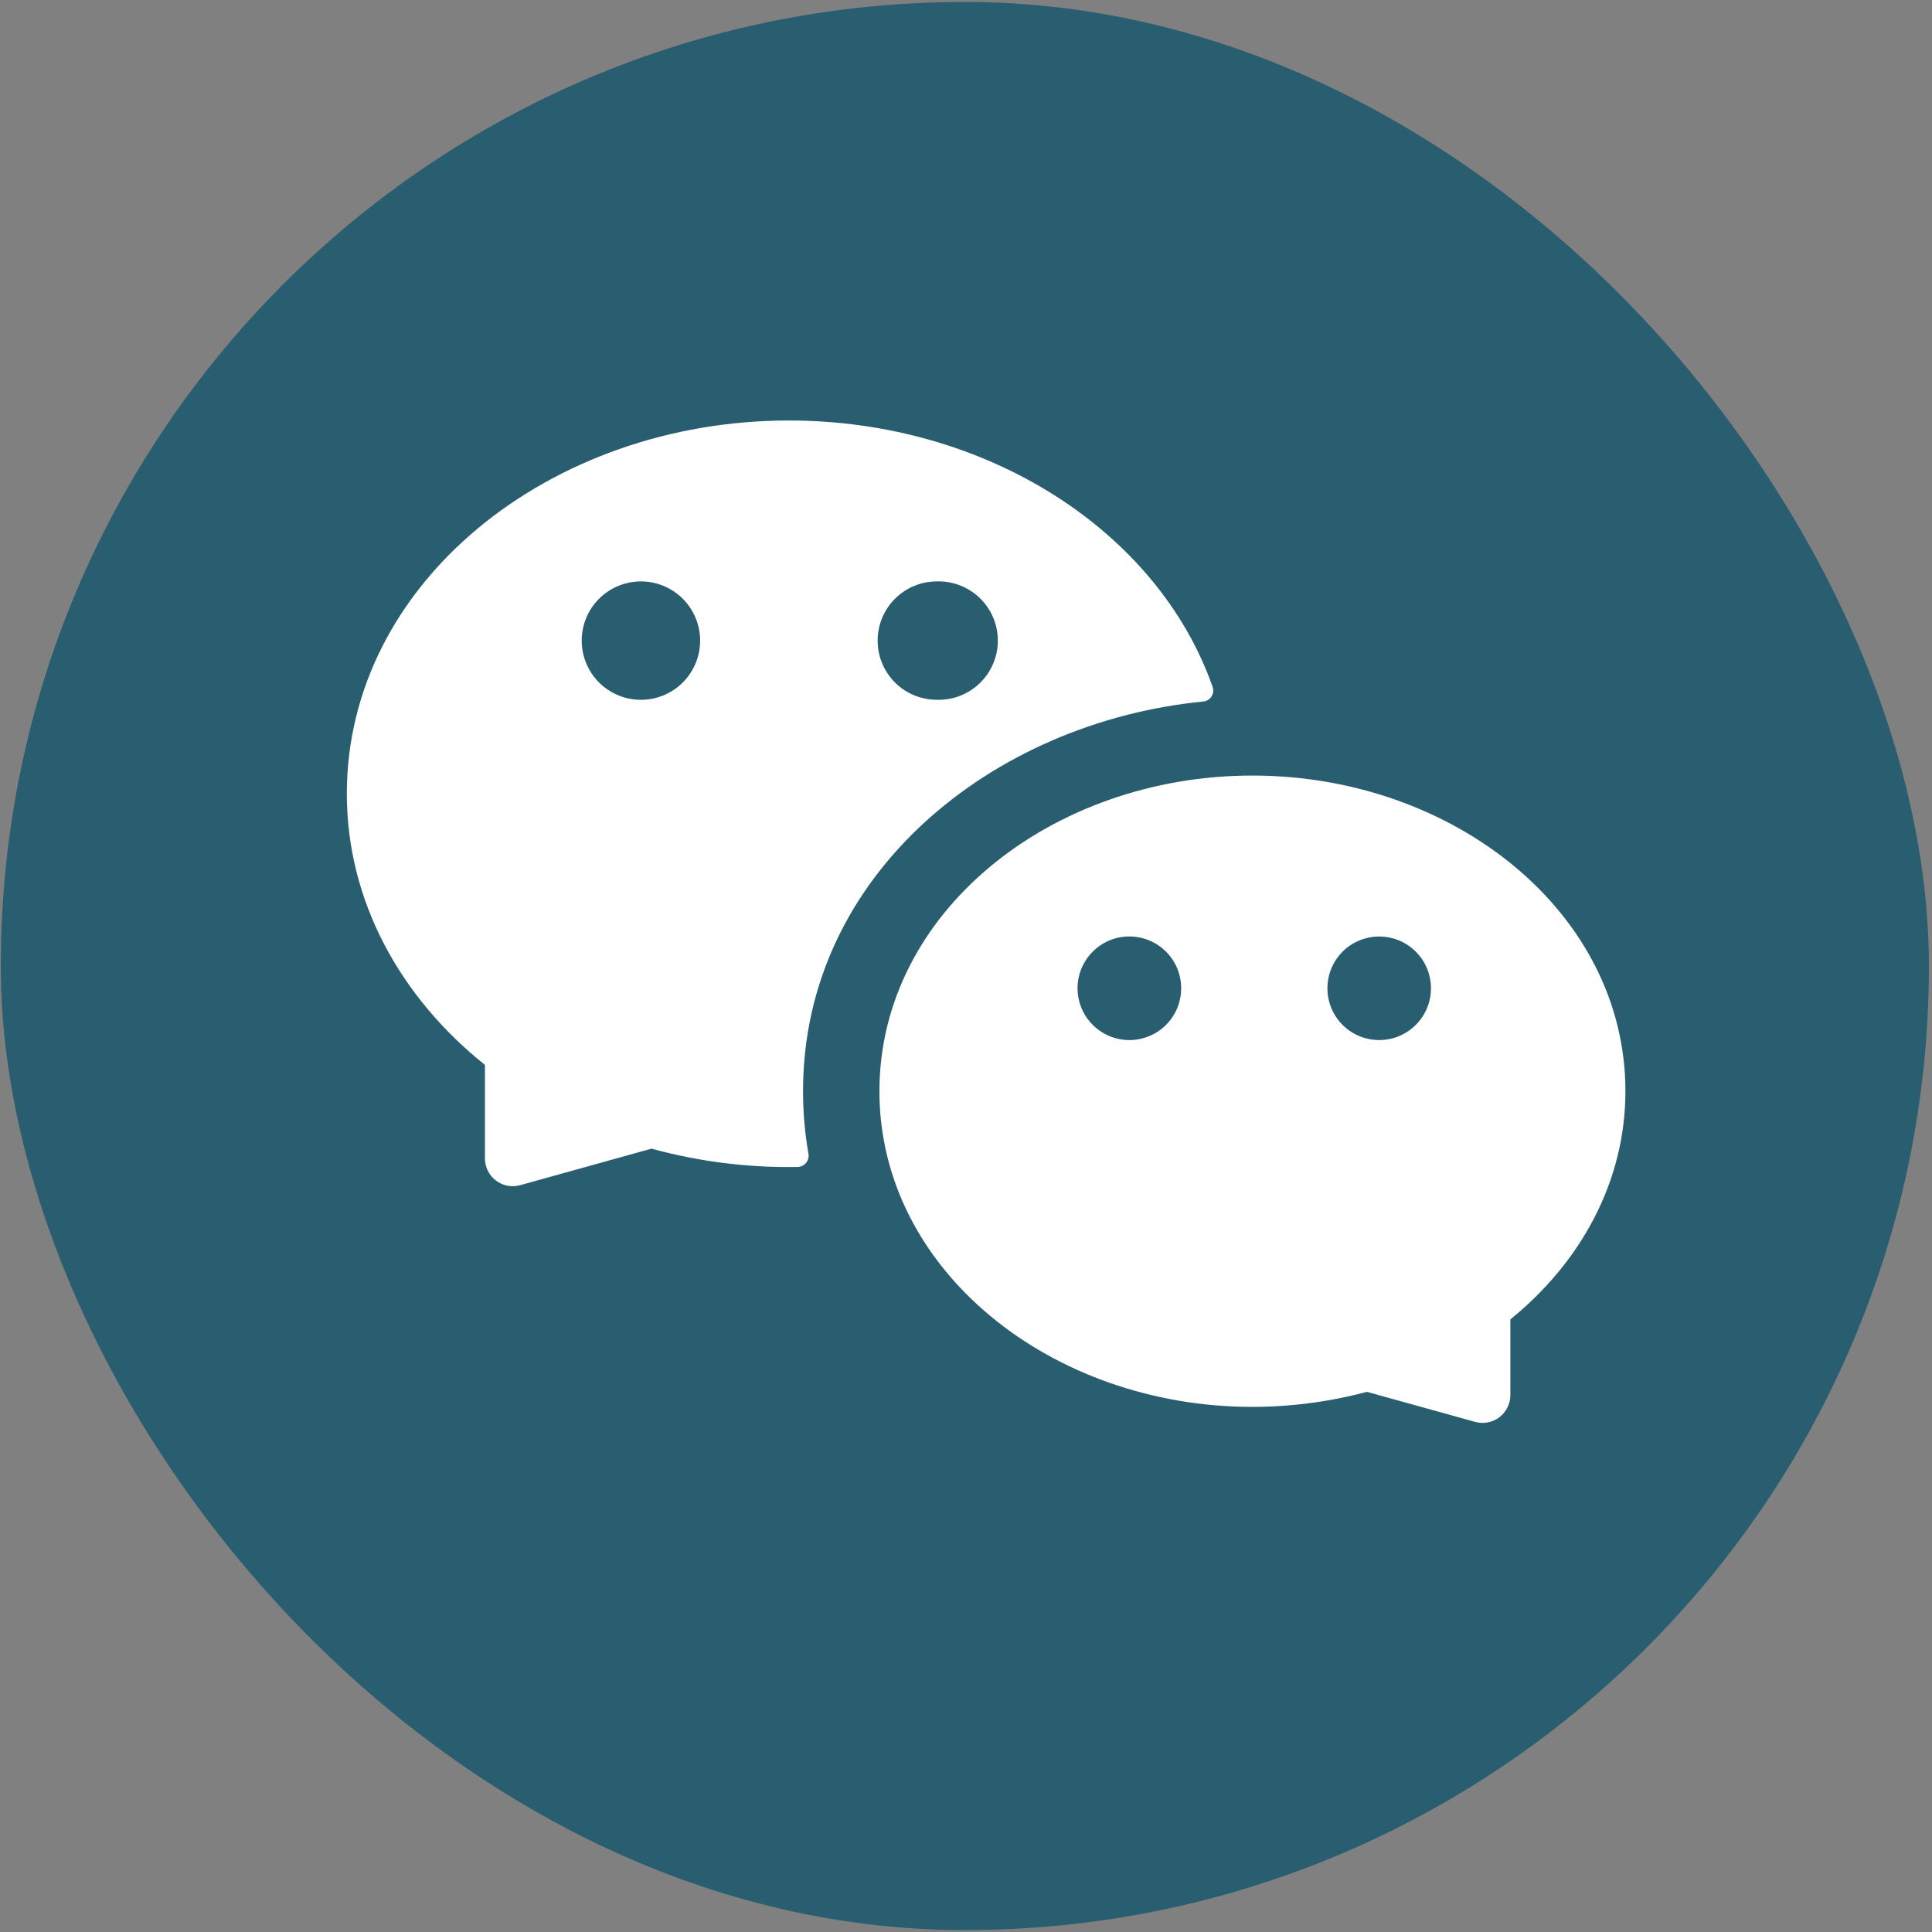 <svg width="54" height="54" viewBox="0 0 54 54" fill="none" xmlns="http://www.w3.org/2000/svg">
<rect x="0" y="0" width="54" height="54" fill="#808080" stroke="none"/>
<rect x="0.022" y="0.055" width="53.891" height="53.891" rx="26.945" fill="#295D70"/>
<g clip-path="url(#clip0_506_1894)">
<path fill-rule="evenodd" clip-rule="evenodd" d="M22.05 11.753C15.364 11.753 9.694 16.297 9.694 22.185C9.694 25.199 11.202 27.884 13.554 29.764V32.377C13.554 32.497 13.582 32.615 13.635 32.723C13.688 32.83 13.765 32.924 13.861 32.996C13.956 33.069 14.067 33.118 14.185 33.141C14.302 33.163 14.424 33.158 14.539 33.126L18.211 32.105C19.541 32.47 20.918 32.642 22.297 32.617C22.343 32.615 22.387 32.604 22.428 32.584C22.468 32.563 22.504 32.535 22.532 32.499C22.561 32.464 22.581 32.422 22.592 32.378C22.603 32.334 22.604 32.288 22.596 32.244C22.495 31.668 22.445 31.085 22.445 30.5C22.445 24.444 27.735 20.188 33.627 19.608C33.674 19.605 33.719 19.59 33.759 19.567C33.799 19.543 33.834 19.511 33.859 19.472C33.885 19.433 33.902 19.388 33.908 19.342C33.914 19.296 33.909 19.249 33.895 19.204C32.361 14.829 27.563 11.753 22.05 11.753ZM19.569 17.906C19.569 18.344 19.394 18.765 19.084 19.076C18.774 19.386 18.353 19.56 17.914 19.56C17.475 19.56 17.054 19.386 16.744 19.076C16.433 18.765 16.259 18.344 16.259 17.906C16.259 17.467 16.433 17.046 16.744 16.735C17.054 16.425 17.475 16.251 17.914 16.251C18.353 16.251 18.774 16.425 19.084 16.735C19.394 17.046 19.569 17.467 19.569 17.906ZM26.185 19.559C26.406 19.566 26.627 19.528 26.833 19.448C27.04 19.368 27.228 19.247 27.387 19.093C27.547 18.938 27.673 18.754 27.759 18.55C27.846 18.346 27.89 18.126 27.89 17.905C27.89 17.683 27.846 17.464 27.759 17.26C27.673 17.056 27.547 16.871 27.387 16.717C27.228 16.563 27.04 16.442 26.833 16.362C26.627 16.282 26.406 16.244 26.185 16.251C25.746 16.251 25.325 16.425 25.015 16.735C24.704 17.046 24.53 17.467 24.53 17.906C24.53 18.344 24.704 18.765 25.015 19.076C25.325 19.386 25.746 19.559 26.185 19.559Z" fill="white"/>
<path fill-rule="evenodd" clip-rule="evenodd" d="M35.005 21.677C40.625 21.677 45.431 25.5 45.431 30.5C45.431 33.036 44.173 35.292 42.215 36.877V38.993C42.215 39.113 42.187 39.231 42.134 39.339C42.081 39.446 42.004 39.54 41.908 39.612C41.813 39.685 41.702 39.734 41.584 39.757C41.467 39.779 41.345 39.775 41.23 39.742L38.205 38.902C37.161 39.181 36.086 39.322 35.005 39.323C29.387 39.323 24.58 35.501 24.58 30.5C24.58 25.5 29.387 21.677 35.005 21.677ZM31.519 29.07C31.713 29.076 31.906 29.043 32.087 28.973C32.269 28.903 32.434 28.798 32.573 28.663C32.713 28.528 32.824 28.366 32.9 28.187C32.975 28.009 33.014 27.816 33.014 27.622C33.014 27.428 32.975 27.236 32.9 27.057C32.824 26.878 32.713 26.716 32.573 26.581C32.434 26.447 32.269 26.341 32.087 26.271C31.906 26.201 31.713 26.168 31.519 26.175C31.143 26.187 30.787 26.345 30.526 26.615C30.264 26.885 30.118 27.246 30.118 27.622C30.118 27.998 30.264 28.359 30.526 28.629C30.787 28.899 31.143 29.057 31.519 29.07ZM39.996 27.623C39.996 28.007 39.844 28.375 39.572 28.646C39.301 28.918 38.933 29.07 38.549 29.07C38.165 29.07 37.797 28.918 37.525 28.646C37.254 28.375 37.102 28.007 37.102 27.623C37.102 27.239 37.254 26.871 37.525 26.599C37.797 26.328 38.165 26.176 38.549 26.176C38.933 26.176 39.301 26.328 39.572 26.599C39.844 26.871 39.996 27.239 39.996 27.623Z" fill="white"/>
</g>
<defs>
<clipPath id="clip0_506_1894">
<rect width="35.927" height="35.927" fill="white" transform="translate(9.694 8.345)"/>
</clipPath>
</defs>
</svg>
